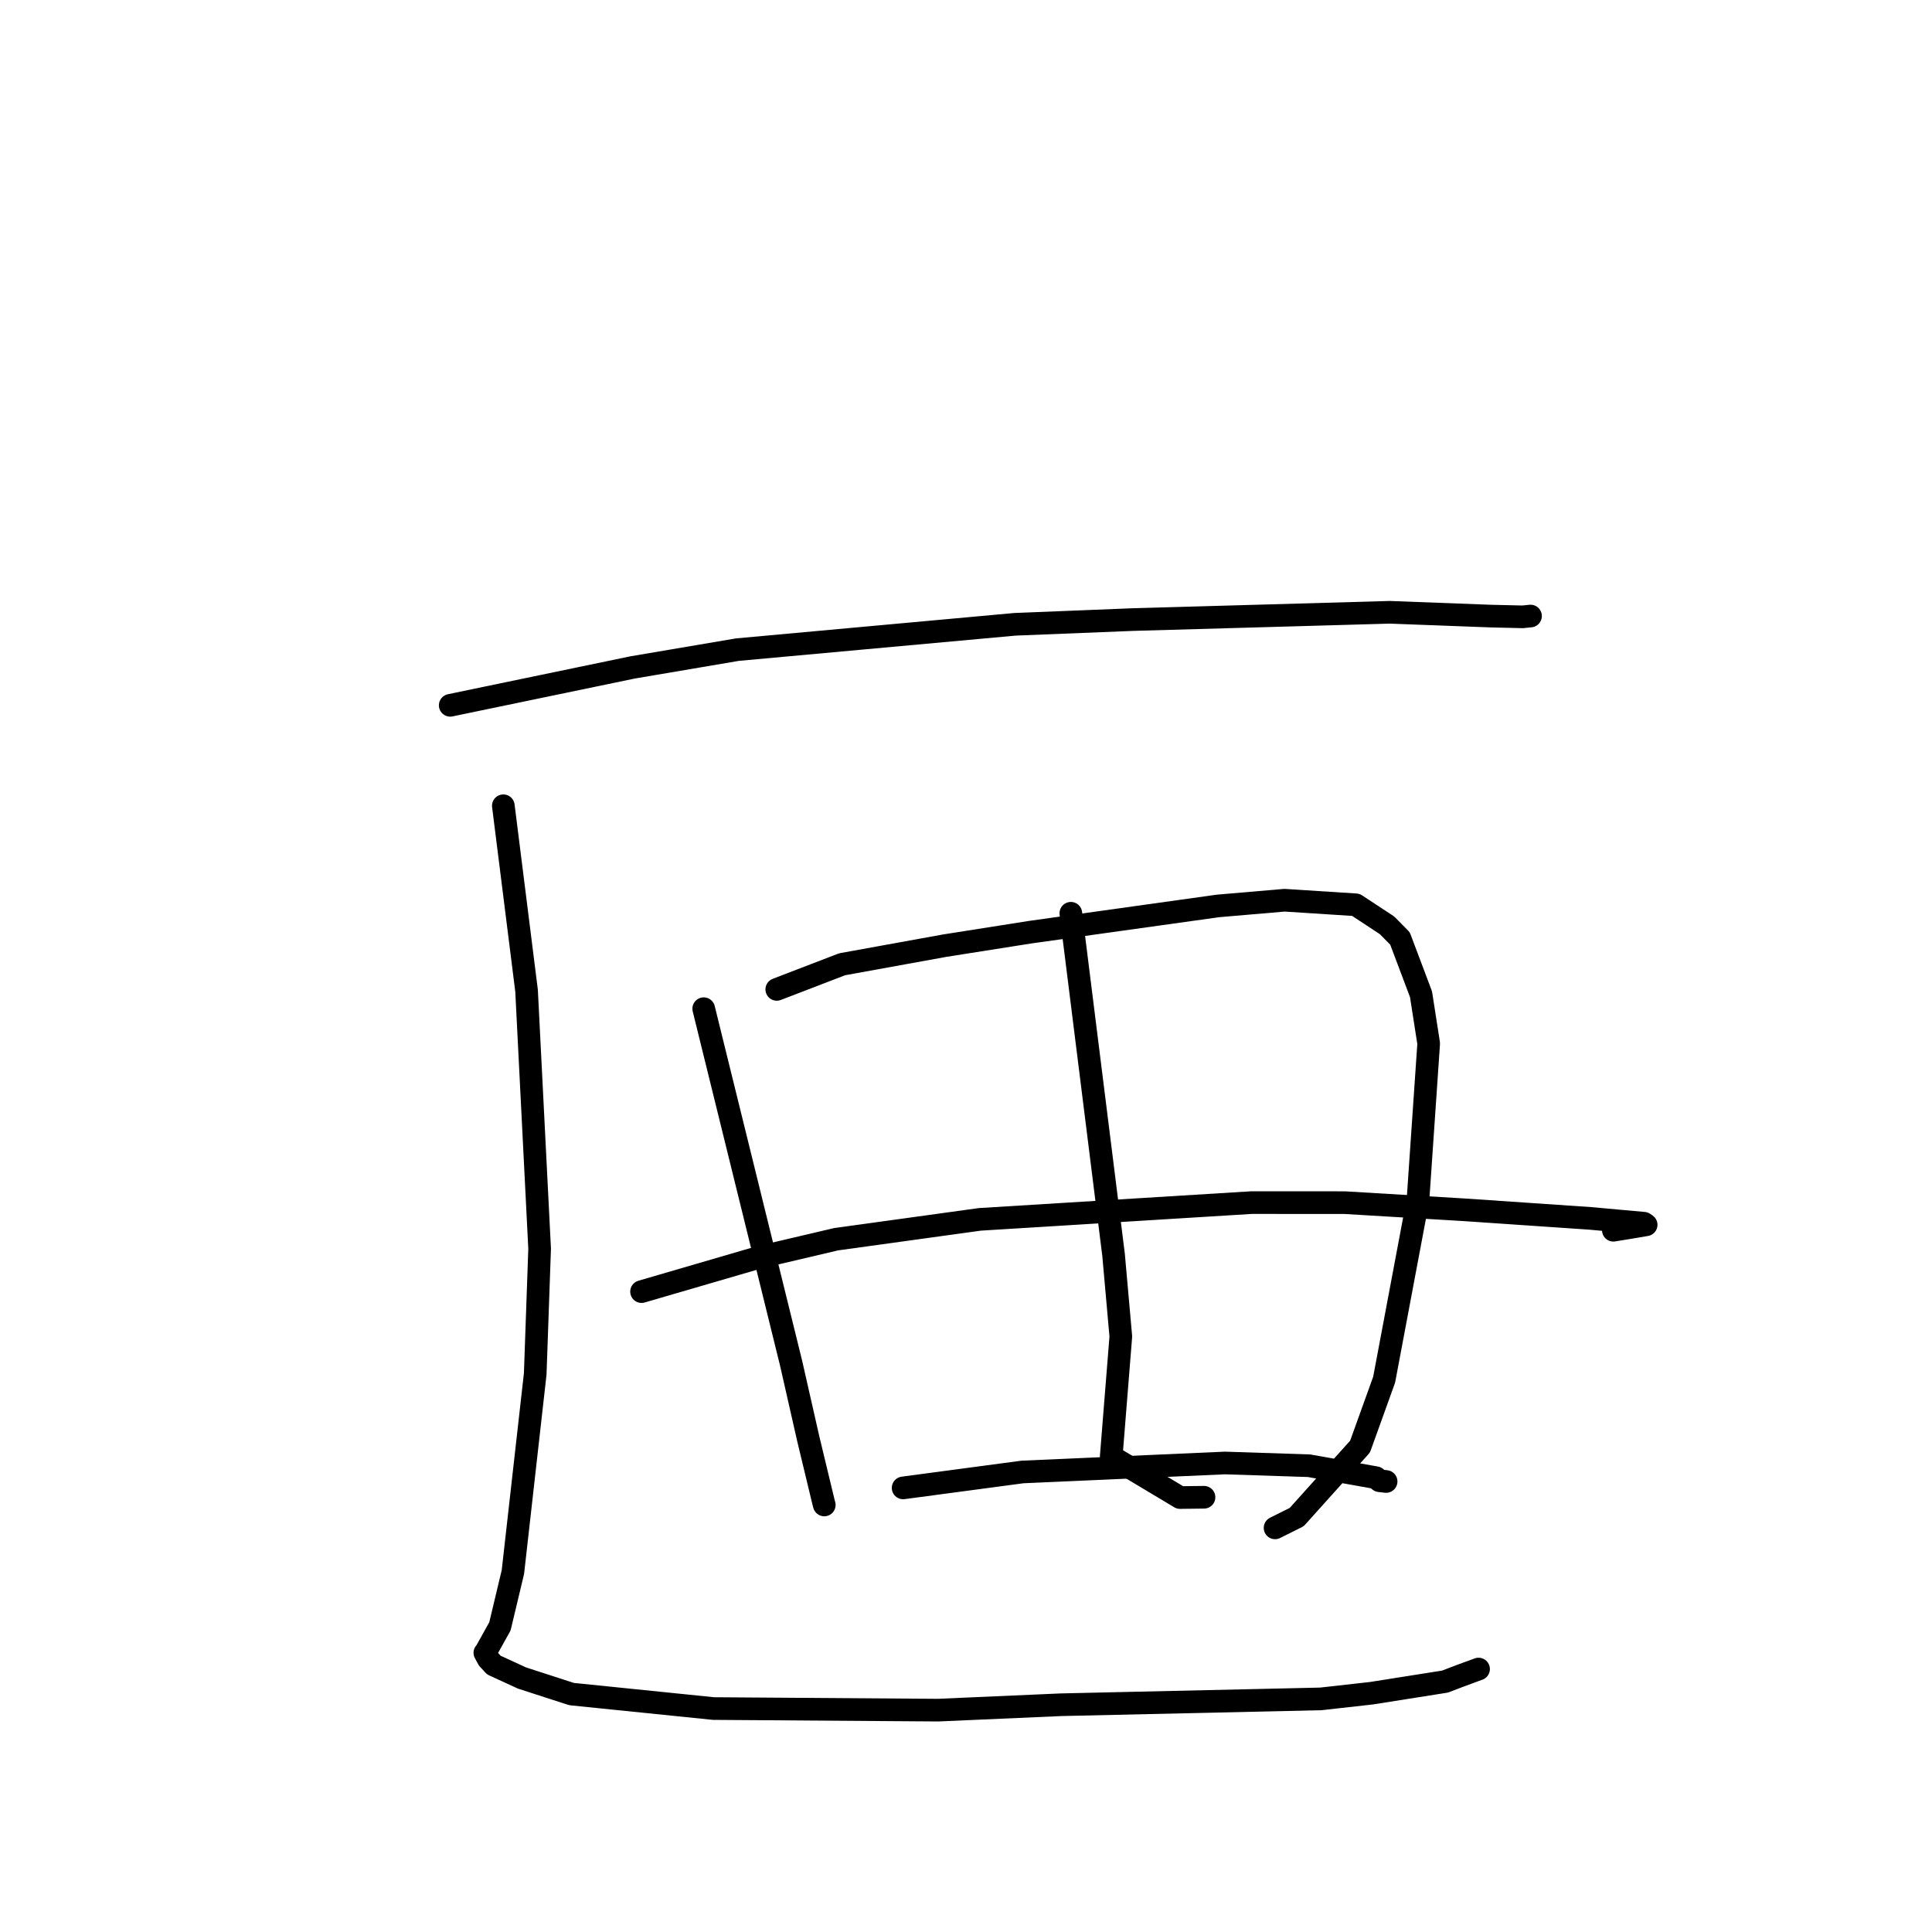 <?xml version="1.0" standalone="no"?>
    <svg width="256" height="256" xmlns="http://www.w3.org/2000/svg" version="1.1">
    <polyline stroke="black" stroke-width="3" stroke-linecap="round" fill="transparent" stroke-linejoin="round" points="59.655 93.458 71.735 90.948 83.816 88.439 97.705 86.081 134.479 82.724 150.127 82.096 184.149 81.132 197.551 81.636 201.761 81.734 202.794 81.628 202.802 81.627 " />
        <polyline stroke="black" stroke-width="3" stroke-linecap="round" fill="transparent" stroke-linejoin="round" points="66.695 106.767 68.234 119.022 69.773 131.277 71.503 165.452 70.92 182.047 67.963 208.298 66.243 215.5 64.313 218.971 64.246 219.002 64.687 219.816 65.433 220.628 69.168 222.346 75.737 224.473 94.545 226.392 124.294 226.603 140.588 225.887 175.023 225.112 181.727 224.36 191.468 222.82 193.48 222.052 195.898 221.164 195.914 221.159 195.918 221.157 " />
        <polyline stroke="black" stroke-width="3" stroke-linecap="round" fill="transparent" stroke-linejoin="round" points="93.246 133.658 99.036 157.143 104.825 180.628 107.101 190.654 109.136 199.109 109.214 199.392 109.221 199.415 " />
        <polyline stroke="black" stroke-width="3" stroke-linecap="round" fill="transparent" stroke-linejoin="round" points="102.927 131.099 107.256 129.435 111.585 127.771 125.19 125.303 136.537 123.514 161.379 120.042 170.2 119.285 179.653 119.89 183.788 122.61 185.505 124.349 188.291 131.742 189.309 138.27 187.892 158.969 183.406 182.816 180.214 191.681 171.82 201.021 168.952 202.451 " />
        <polyline stroke="black" stroke-width="3" stroke-linecap="round" fill="transparent" stroke-linejoin="round" points="85.009 171.145 92.817 168.869 100.624 166.592 110.796 164.203 129.835 161.572 165.827 159.352 178.176 159.357 194.038 160.305 210.709 161.442 217.82 162.085 218.095 162.271 218.123 162.29 218.124 162.291 215.901 162.668 213.779 163.013 " />
        <polyline stroke="black" stroke-width="3" stroke-linecap="round" fill="transparent" stroke-linejoin="round" points="141.893 121.013 144.722 143.637 147.552 166.261 148.515 177.095 147.244 192.977 156.359 198.433 159.539 198.394 " />
        <polyline stroke="black" stroke-width="3" stroke-linecap="round" fill="transparent" stroke-linejoin="round" points="119.668 197.155 127.574 196.1 135.481 195.044 162.314 193.853 173.457 194.217 182.325 195.803 182.795 196.205 183.597 196.296 183.667 196.304 " />
        </svg>